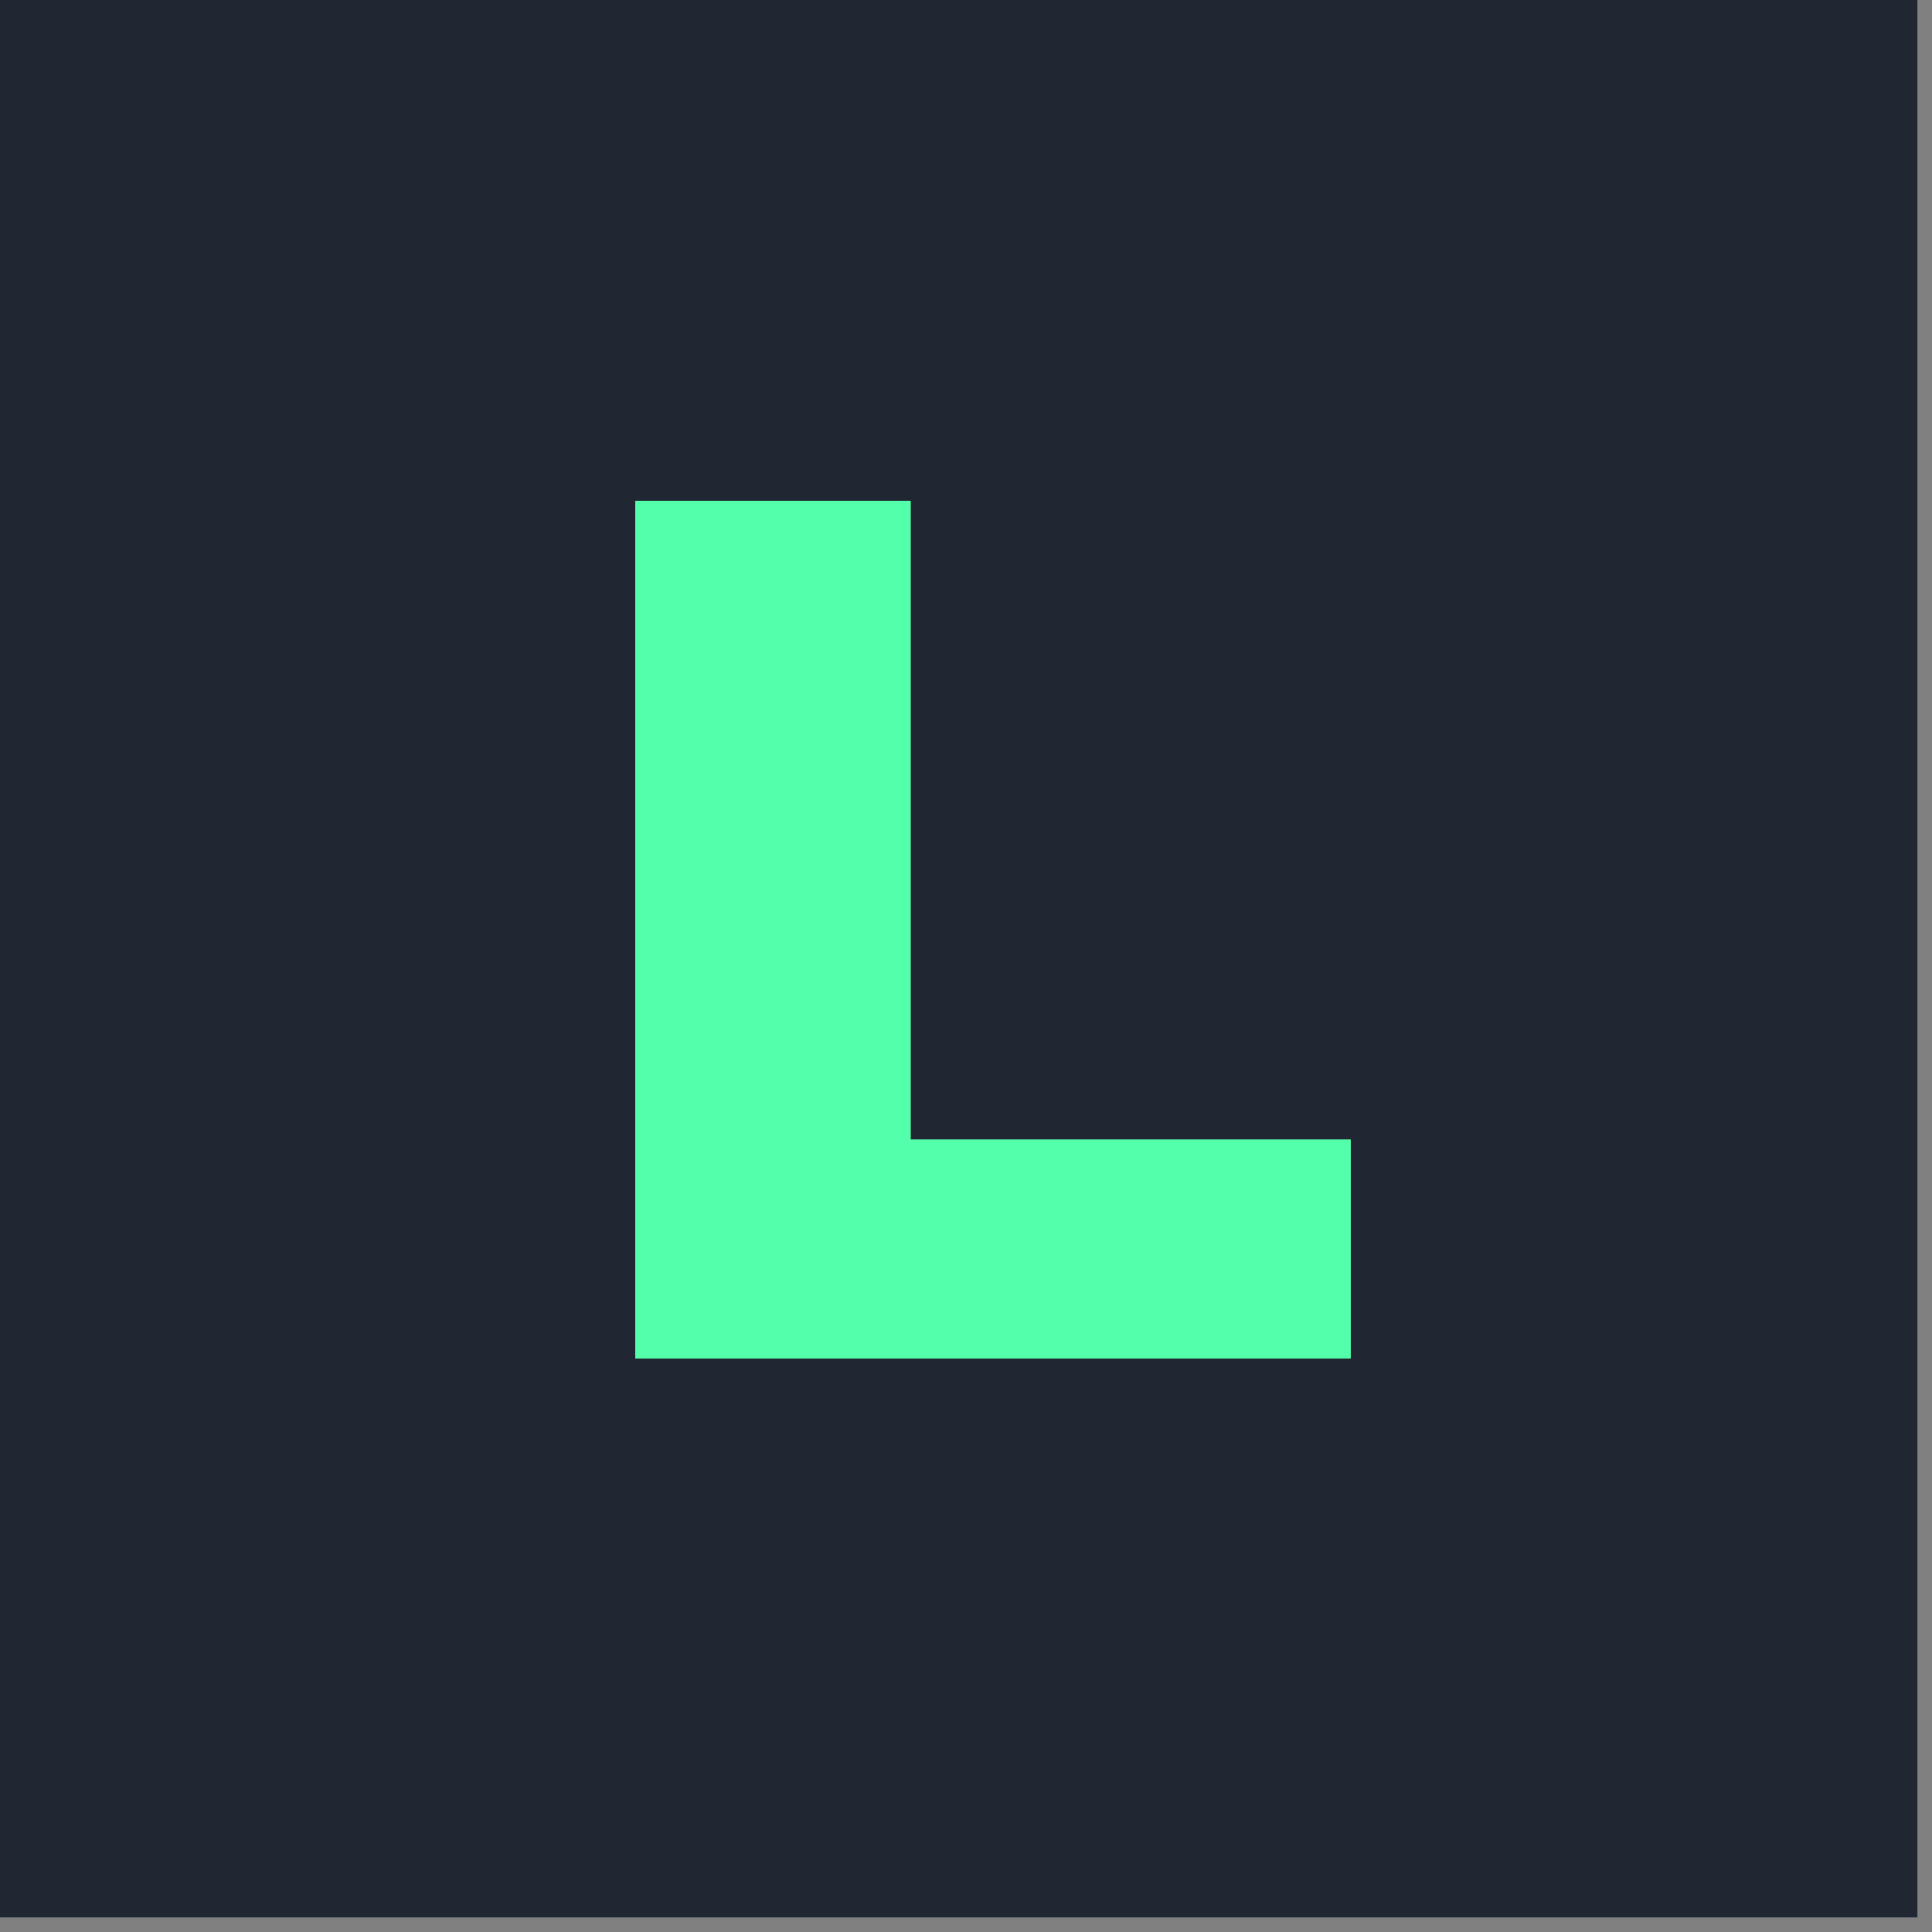 <svg xmlns="http://www.w3.org/2000/svg" xmlns:xlink="http://www.w3.org/1999/xlink" width="45" zoomAndPan="magnify" viewBox="0 0 33.75 33.75" height="45" preserveAspectRatio="xMidYMid meet" version="1.0"><rect x="0" y="0" width="33.75" height="33.75" fill="#808080" stroke="none"/><defs><g/><clipPath id="6ed84a3ec7"><path d="M 0 0 L 33.5 0 L 33.5 33.5 L 0 33.5 Z M 0 0 " clip-rule="nonzero"/></clipPath></defs><g clip-path="url(#6ed84a3ec7)"><path fill="#ffffff" d="M 0 0 L 33.5 0 L 33.5 33.5 L 0 33.5 Z M 0 0 " fill-opacity="1" fill-rule="nonzero"/><path fill="#202733" d="M 0 0 L 33.5 0 L 33.5 33.5 L 0 33.5 Z M 0 0 " fill-opacity="1" fill-rule="nonzero"/></g><g fill="#53ffaa" fill-opacity="1"><g transform="translate(9.488, 23.732)"><g><path d="M 1.609 -14.984 L 6.422 -14.984 L 6.422 -3.828 L 14.109 -3.828 L 14.109 0 L 1.609 0 Z M 1.609 -14.984 "/></g></g></g></svg>